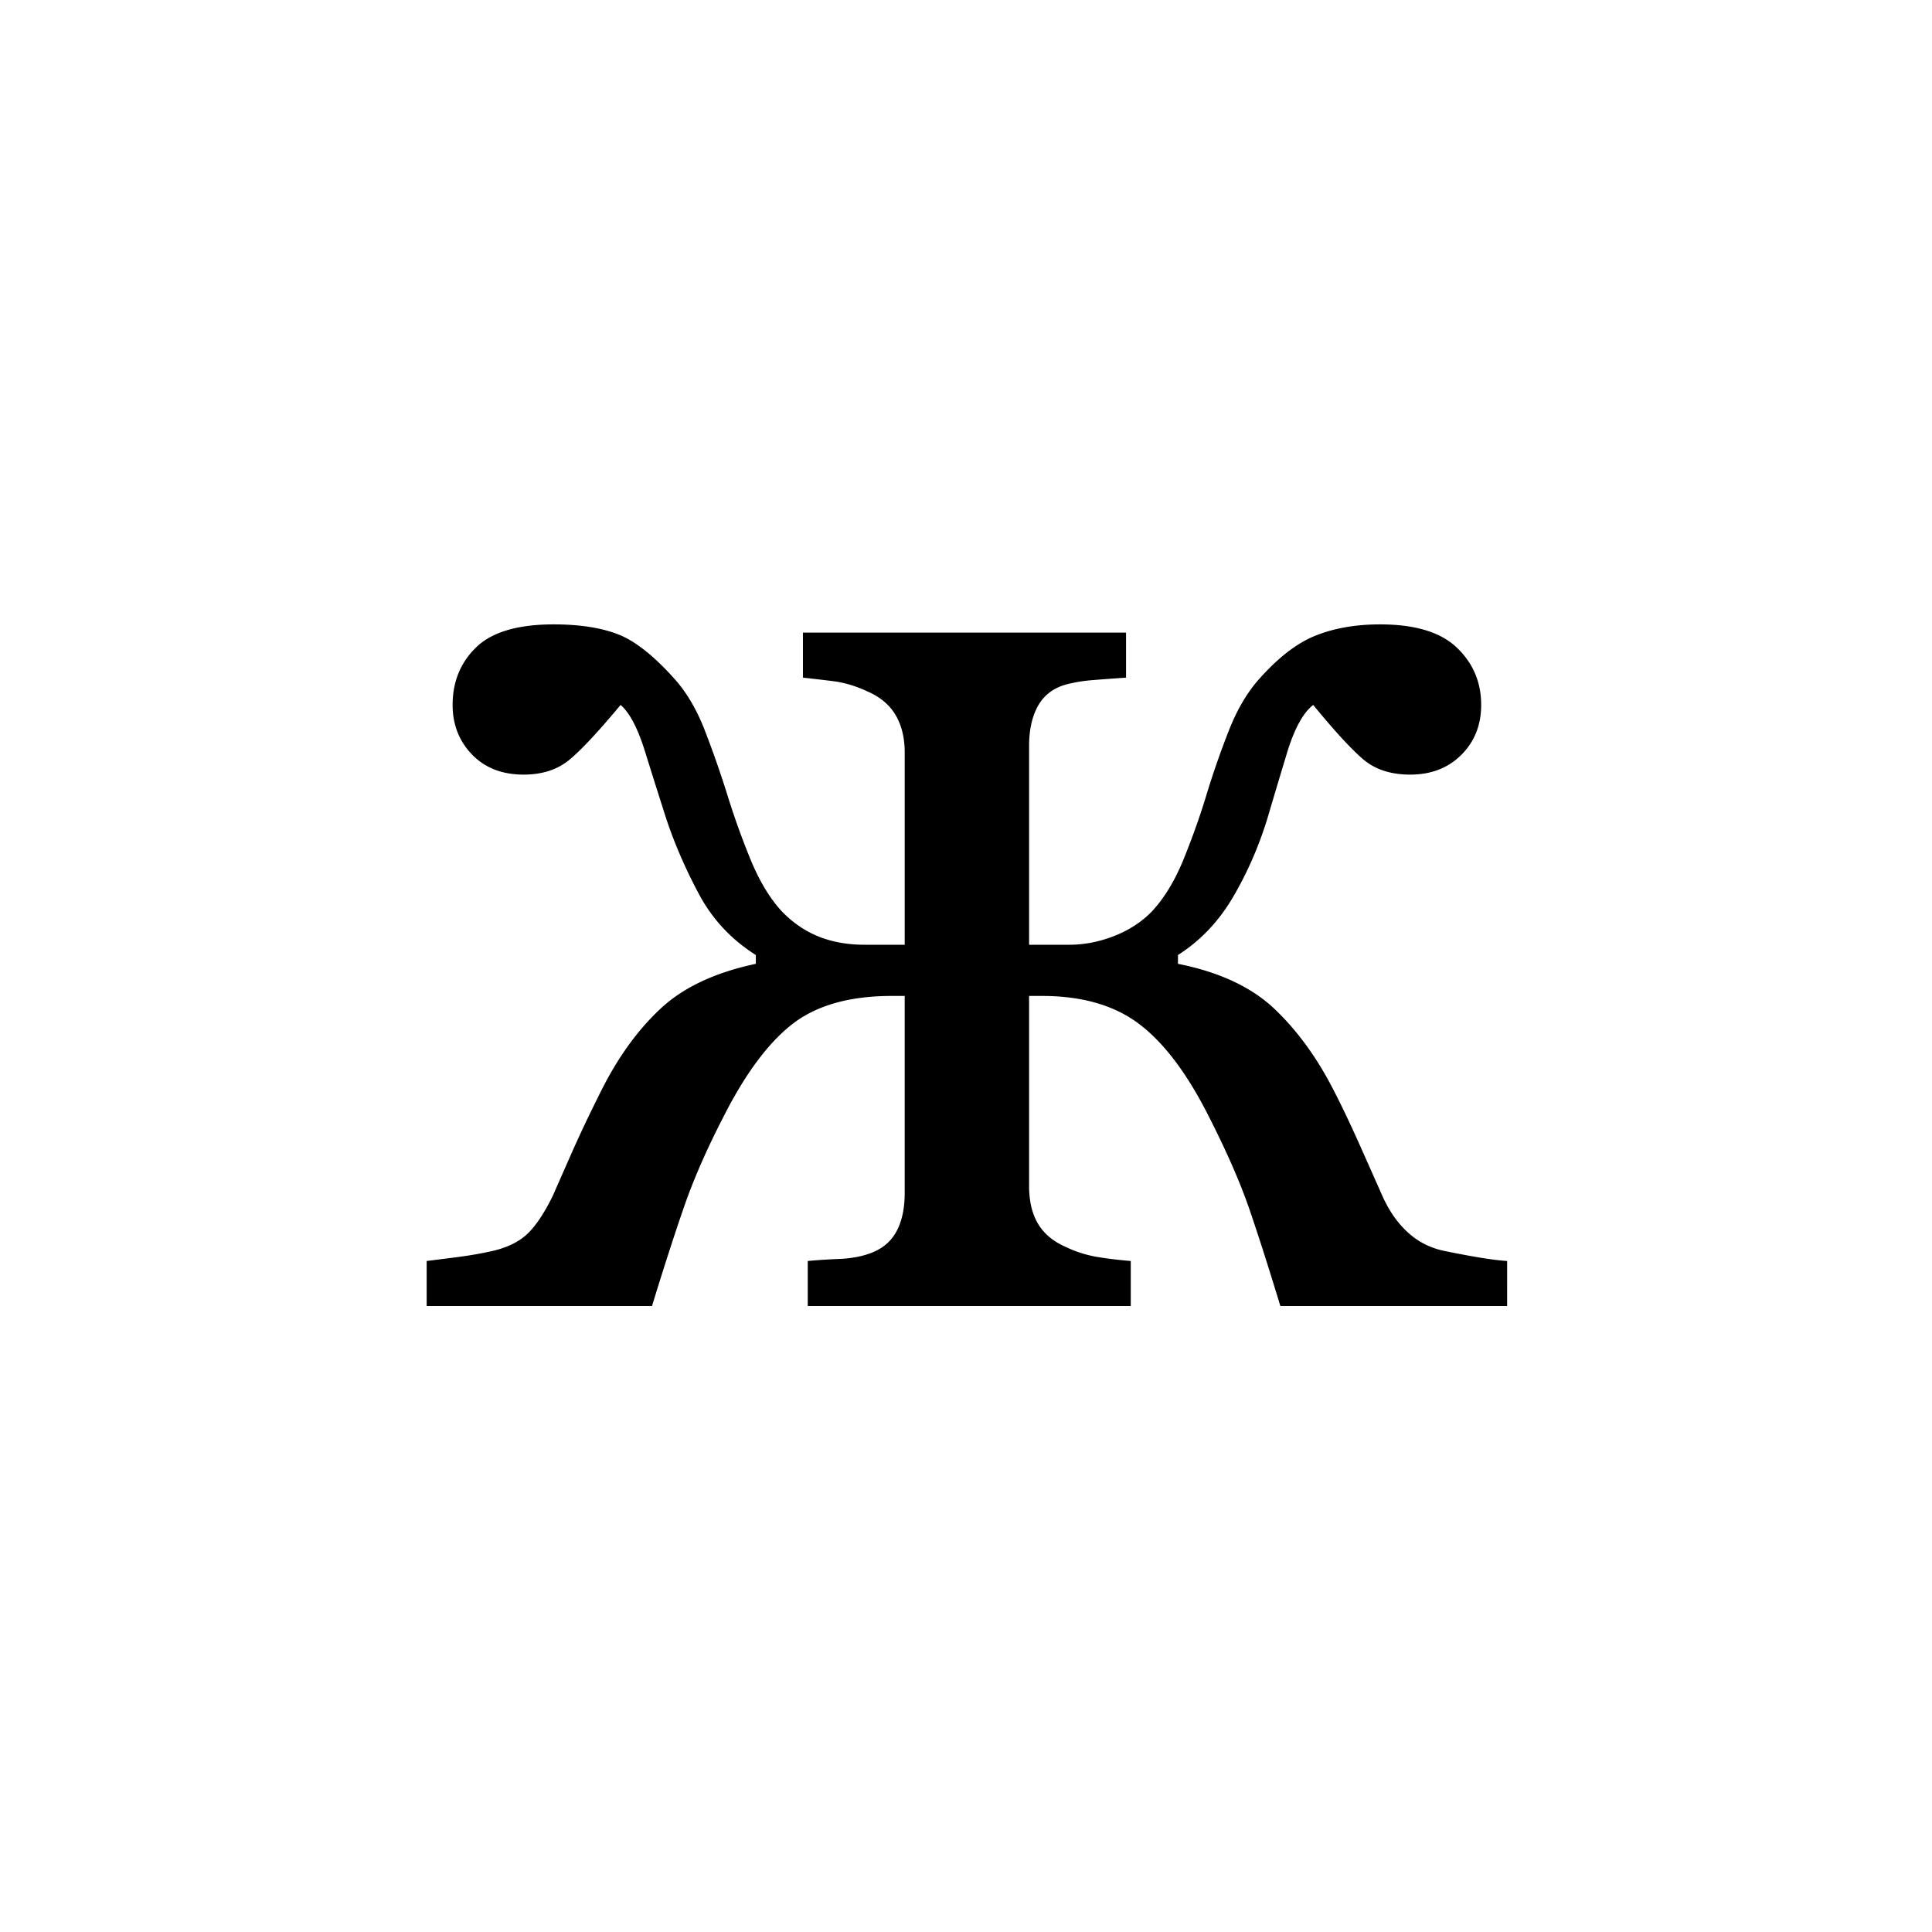 <?xml version="1.0" encoding="UTF-8"?><svg enable-background="new 0 0 250 250" height="250px" viewBox="0 0 250 250" width="250px" x="0px" xml:space="preserve" xmlns="http://www.w3.org/2000/svg" xmlns:xlink="http://www.w3.org/1999/xlink" y="0px"><defs><symbol id="2a84b83ca" overflow="visible"><path d="M141.14 0h-29.343c-1.469-4.832-2.793-8.973-3.969-12.422-1.18-3.445-2.918-7.437-5.219-11.969-2.773-5.539-5.761-9.547-8.968-12.015-3.211-2.477-7.438-3.719-12.688-3.719h-1.672v24.563c0 2.011.395 3.667 1.188 4.968.789 1.293 2.015 2.293 3.672 3a15.19 15.19 0 0 0 3.921 1.235c1.383.23 2.844.406 4.376.53V0H50.64v-5.828a78.049 78.049 0 0 1 4.109-.266c1.383-.062 2.61-.27 3.672-.625 1.644-.531 2.848-1.457 3.61-2.781.769-1.32 1.156-3.047 1.156-5.172v-25.453h-1.672c-5.48 0-9.782 1.227-12.907 3.672-3.125 2.45-6.101 6.469-8.922 12.062-2.124 4.125-3.792 7.93-5 11.407C33.477-9.516 32.078-5.188 30.485 0H1.328v-5.828c1-.125 2.281-.285 3.844-.484 1.562-.208 2.898-.43 4.016-.672 2.124-.407 3.773-1.125 4.953-2.157 1.175-1.03 2.351-2.754 3.53-5.171.595-1.352 1.415-3.223 2.47-5.61 1.062-2.394 2.3-5.004 3.718-7.828 2.176-4.363 4.739-7.926 7.688-10.688 2.945-2.769 7.07-4.718 12.375-5.843v-1.14c-3.18-2.009-5.637-4.645-7.375-7.907-1.742-3.27-3.14-6.5-4.203-9.688-.887-2.77-1.805-5.672-2.75-8.703-.938-3.031-1.996-5.05-3.172-6.062-2.95 3.543-5.188 5.933-6.719 7.172-1.531 1.23-3.476 1.843-5.828 1.843-2.773 0-4.996-.863-6.672-2.593-1.68-1.739-2.516-3.88-2.516-6.422 0-3 1.016-5.485 3.047-7.453 2.032-1.977 5.375-2.97 10.032-2.97 3.414 0 6.226.446 8.437 1.329 2.207.887 4.664 2.86 7.375 5.922 1.477 1.71 2.719 3.844 3.719 6.406a135.2 135.2 0 0 1 2.922 8.344 99.883 99.883 0 0 0 3.031 8.453c1.156 2.793 2.5 5.016 4.031 6.672 1.414 1.469 3.004 2.558 4.766 3.266 1.77.71 3.75 1.062 5.937 1.062h5.203v-24.844c0-1.937-.398-3.566-1.187-4.89-.793-1.332-2.016-2.352-3.672-3.063-1.531-.707-3.008-1.144-4.422-1.312a203.105 203.105 0 0 0-3.89-.454v-5.828h41.812v5.829c-1.824.124-3.297.234-4.422.328a19.465 19.465 0 0 0-3.36.562c-1.648.469-2.855 1.399-3.624 2.781-.762 1.387-1.14 3.11-1.14 5.172v25.719h5.202c1.946 0 3.891-.379 5.829-1.14 1.945-.77 3.57-1.833 4.874-3.188 1.645-1.77 3.04-4.098 4.188-6.984 1.156-2.883 2.113-5.598 2.875-8.141a111.805 111.805 0 0 1 2.875-8.25c1.031-2.625 2.285-4.79 3.766-6.5 2.53-2.883 5.004-4.813 7.421-5.781 2.415-.977 5.211-1.47 8.391-1.47 4.54 0 7.852 1.009 9.938 3.016 2.093 2 3.14 4.47 3.14 7.407 0 2.594-.855 4.746-2.562 6.453-1.711 1.71-3.918 2.562-6.625 2.562-2.531 0-4.578-.675-6.14-2.03-1.563-1.352-3.7-3.68-6.407-6.985-1.305 1.011-2.43 3.062-3.375 6.156-.938 3.094-1.79 5.934-2.547 8.516-1.125 3.656-2.617 7.062-4.469 10.218-1.855 3.149-4.226 5.637-7.11 7.47v1.14c5.352 1.062 9.52 3.011 12.5 5.843 2.977 2.825 5.556 6.387 7.735 10.688 1.063 2.063 2.254 4.586 3.578 7.563 1.32 2.968 2.192 4.93 2.61 5.875.883 2 2.02 3.62 3.406 4.859 1.383 1.242 3.02 2.031 4.906 2.375 1.469.305 2.91.574 4.328.812 1.414.23 2.594.375 3.532.438zm0 0"/></symbol></defs><use x="53.882" xlink:href="#2a84b83ca" y="169"/></svg>